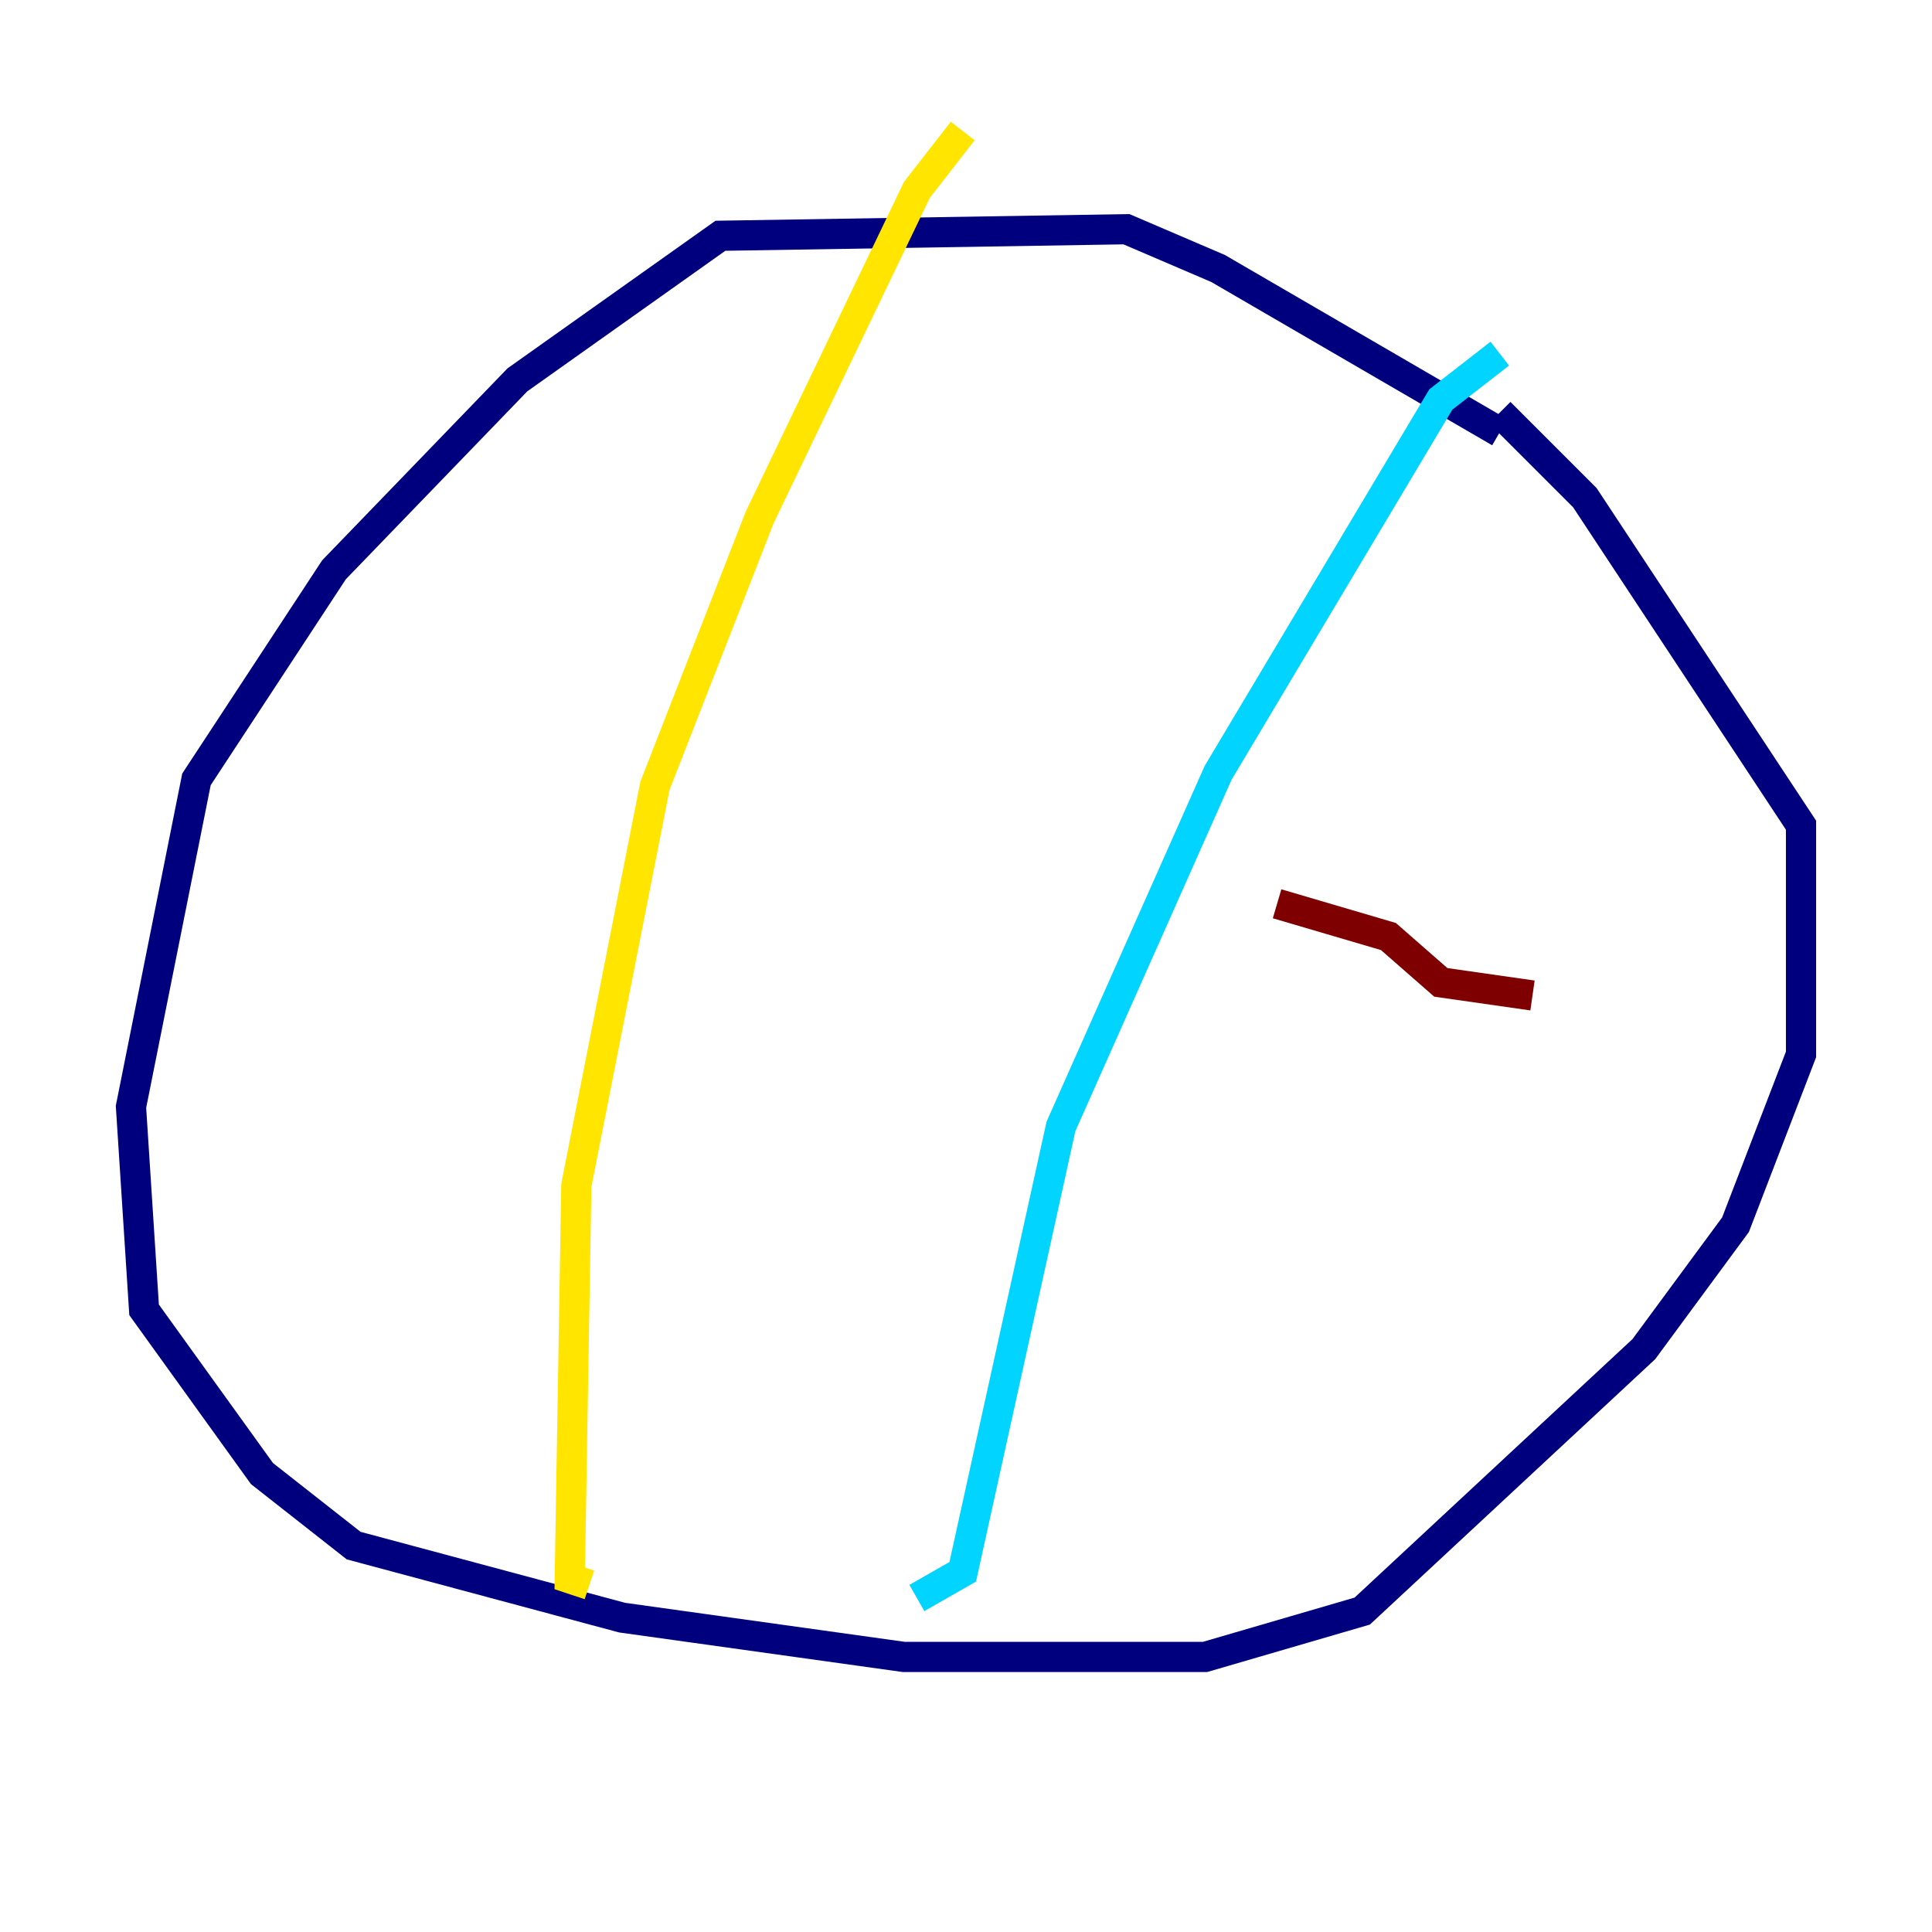 <?xml version="1.0" encoding="utf-8" ?>
<svg baseProfile="tiny" height="128" version="1.2" viewBox="0,0,128,128" width="128" xmlns="http://www.w3.org/2000/svg" xmlns:ev="http://www.w3.org/2001/xml-events" xmlns:xlink="http://www.w3.org/1999/xlink"><defs /><polyline fill="none" points="99.363,28.637 80.705,17.79 74.63,15.186 47.729,15.62 34.278,25.166 22.129,37.749 13.017,51.634 8.678,73.329 9.546,86.78 17.356,97.627 23.43,102.4 41.22,107.173 59.878,109.776 79.837,109.776 90.251,106.739 108.909,89.383 114.983,81.139 119.322,69.858 119.322,54.671 105.003,32.976 99.363,27.336" stroke="#00007f" stroke-width="2" /><polyline fill="none" points="99.363,23.43 95.458,26.468 80.705,51.2 70.291,74.63 63.783,104.136 60.746,105.871" stroke="#00d4ff" stroke-width="2" /><polyline fill="none" points="63.783,8.678 60.746,12.583 50.332,34.278 43.39,52.068 38.183,78.536 37.749,104.57 39.051,105.003" stroke="#ffe500" stroke-width="2" /><polyline fill="none" points="84.61,59.878 91.986,62.047 95.458,65.085 101.532,65.953" stroke="#7f0000" stroke-width="2" /></svg>